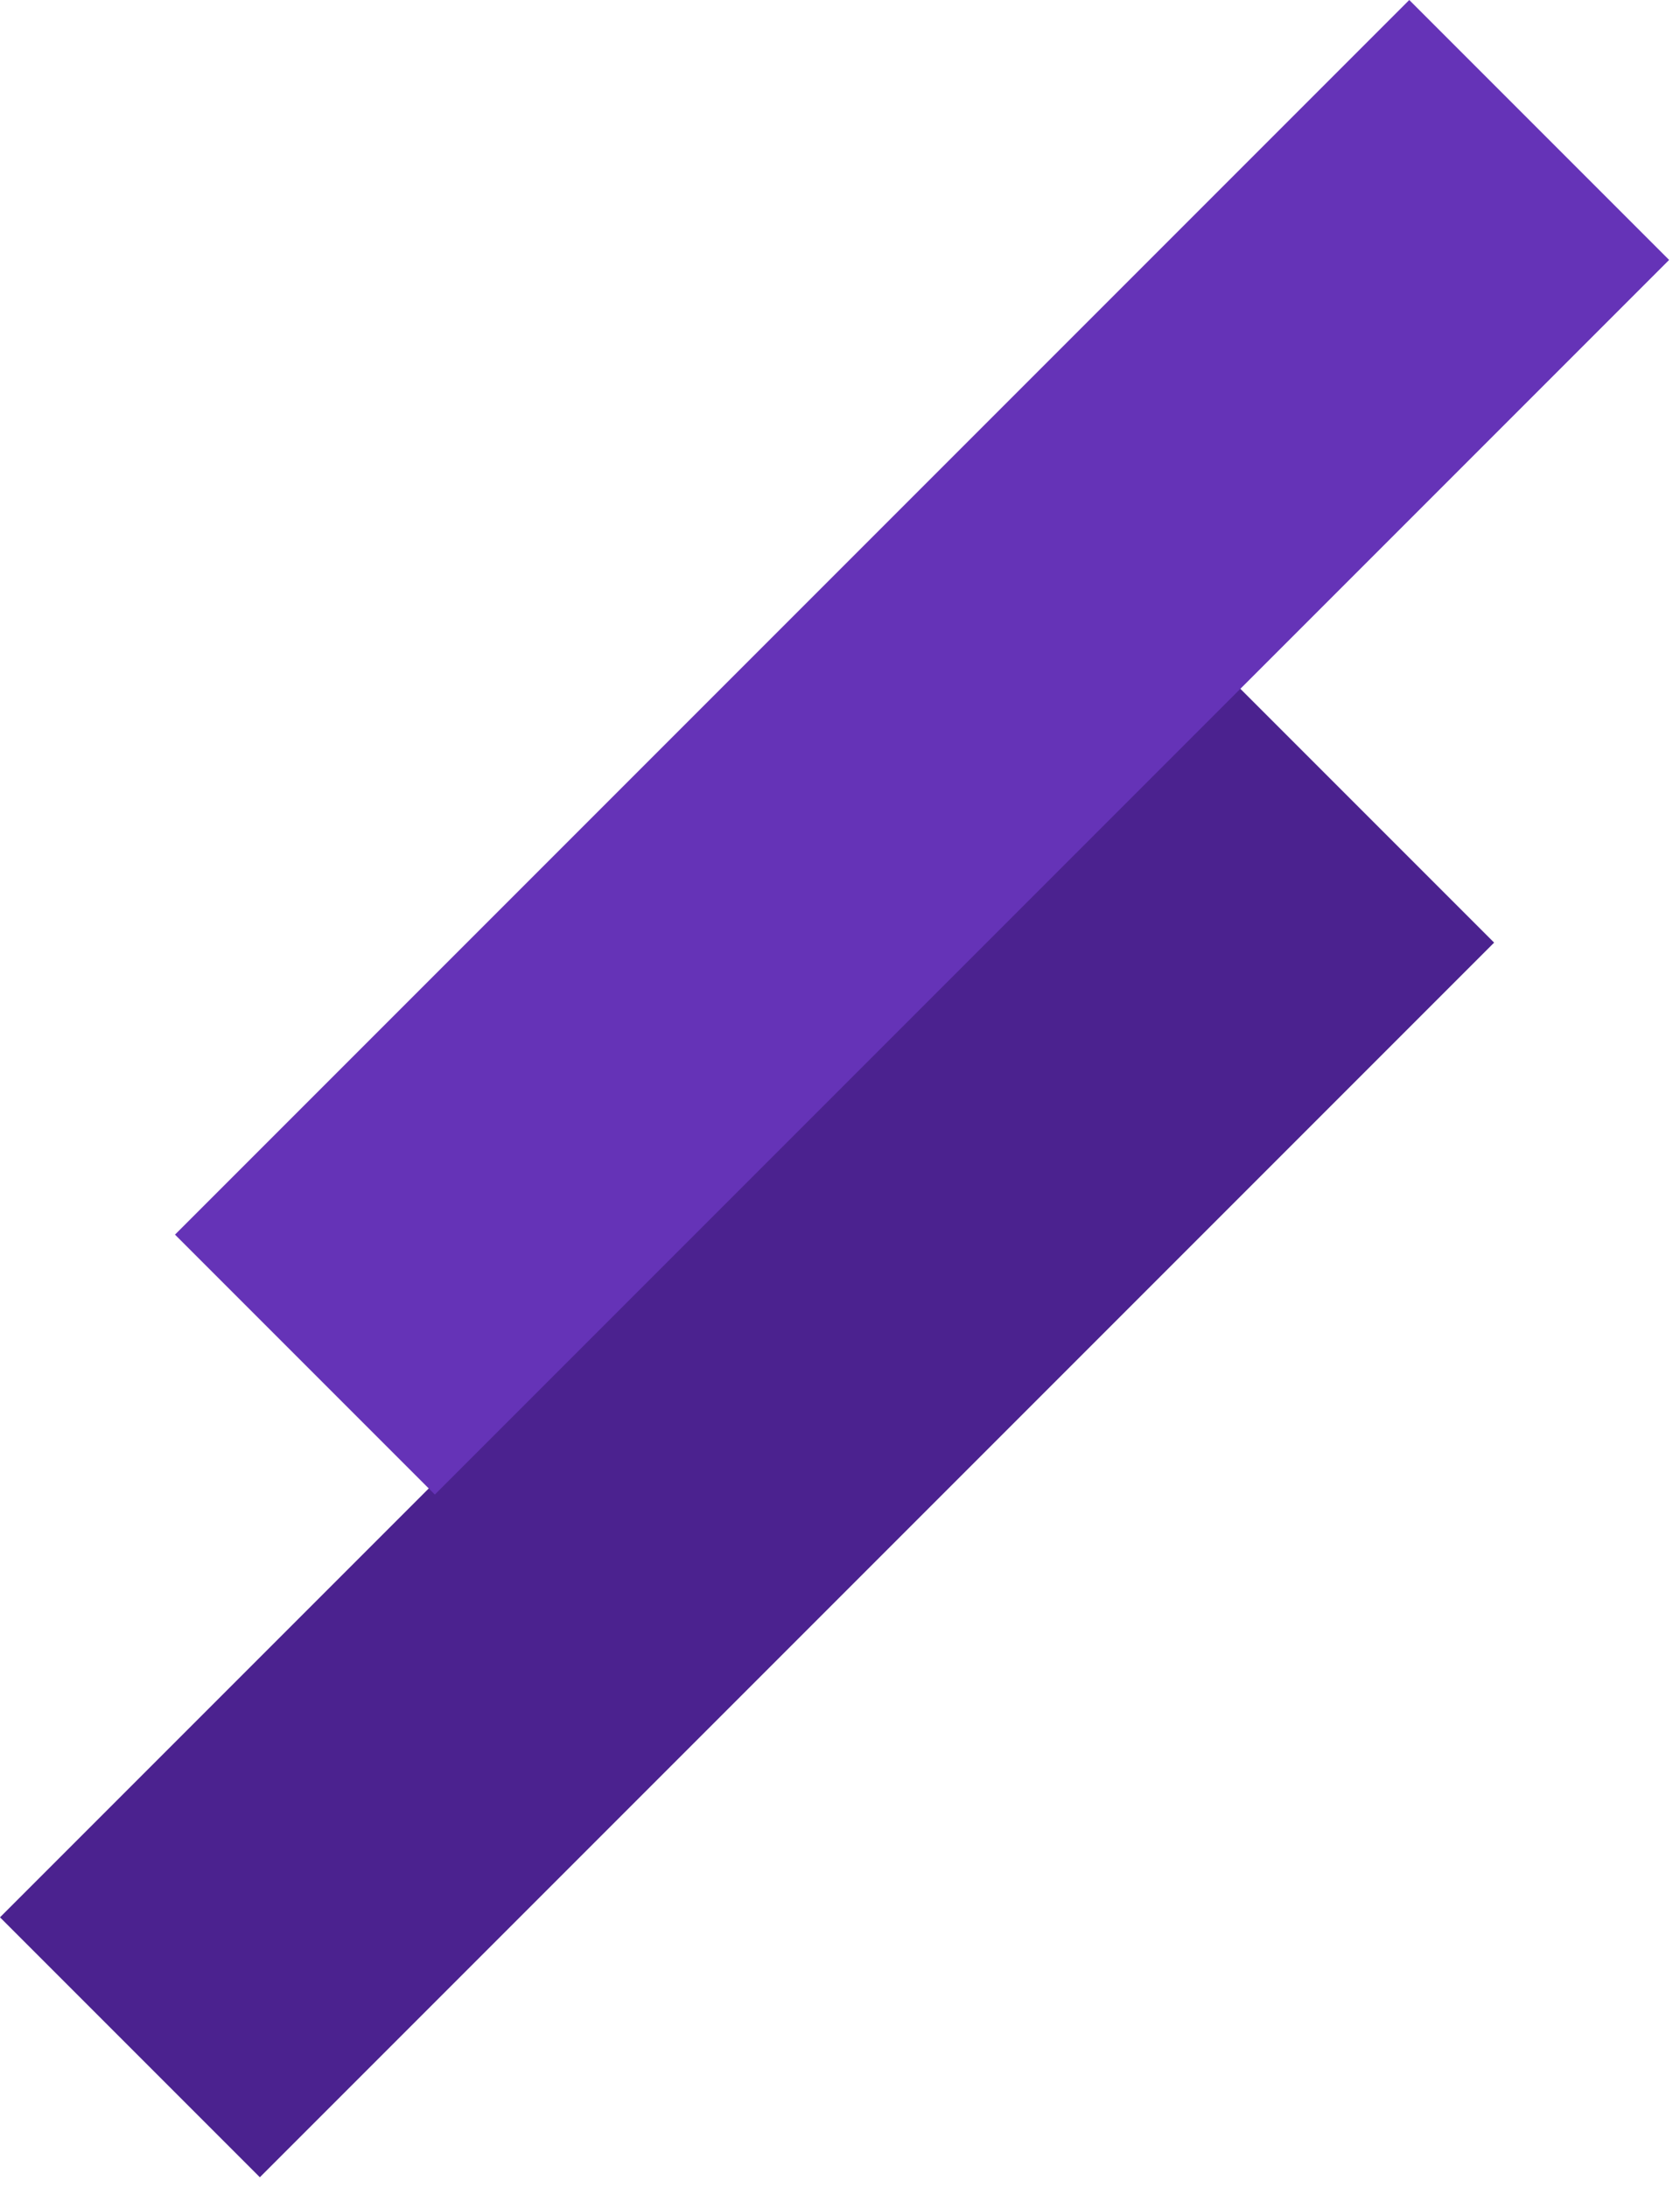 <svg width="96" height="125" viewBox="0 0 96 125" fill="none" xmlns="http://www.w3.org/2000/svg">
<path d="M0 109.529L70.529 39L85.378 53.849L14.849 124.378L0 109.529Z" fill="#4B228F"/>
<path d="M10 70.529L80.529 0L95.378 14.849L24.849 85.378L10 70.529Z" fill="#6533B7"/>
</svg>
